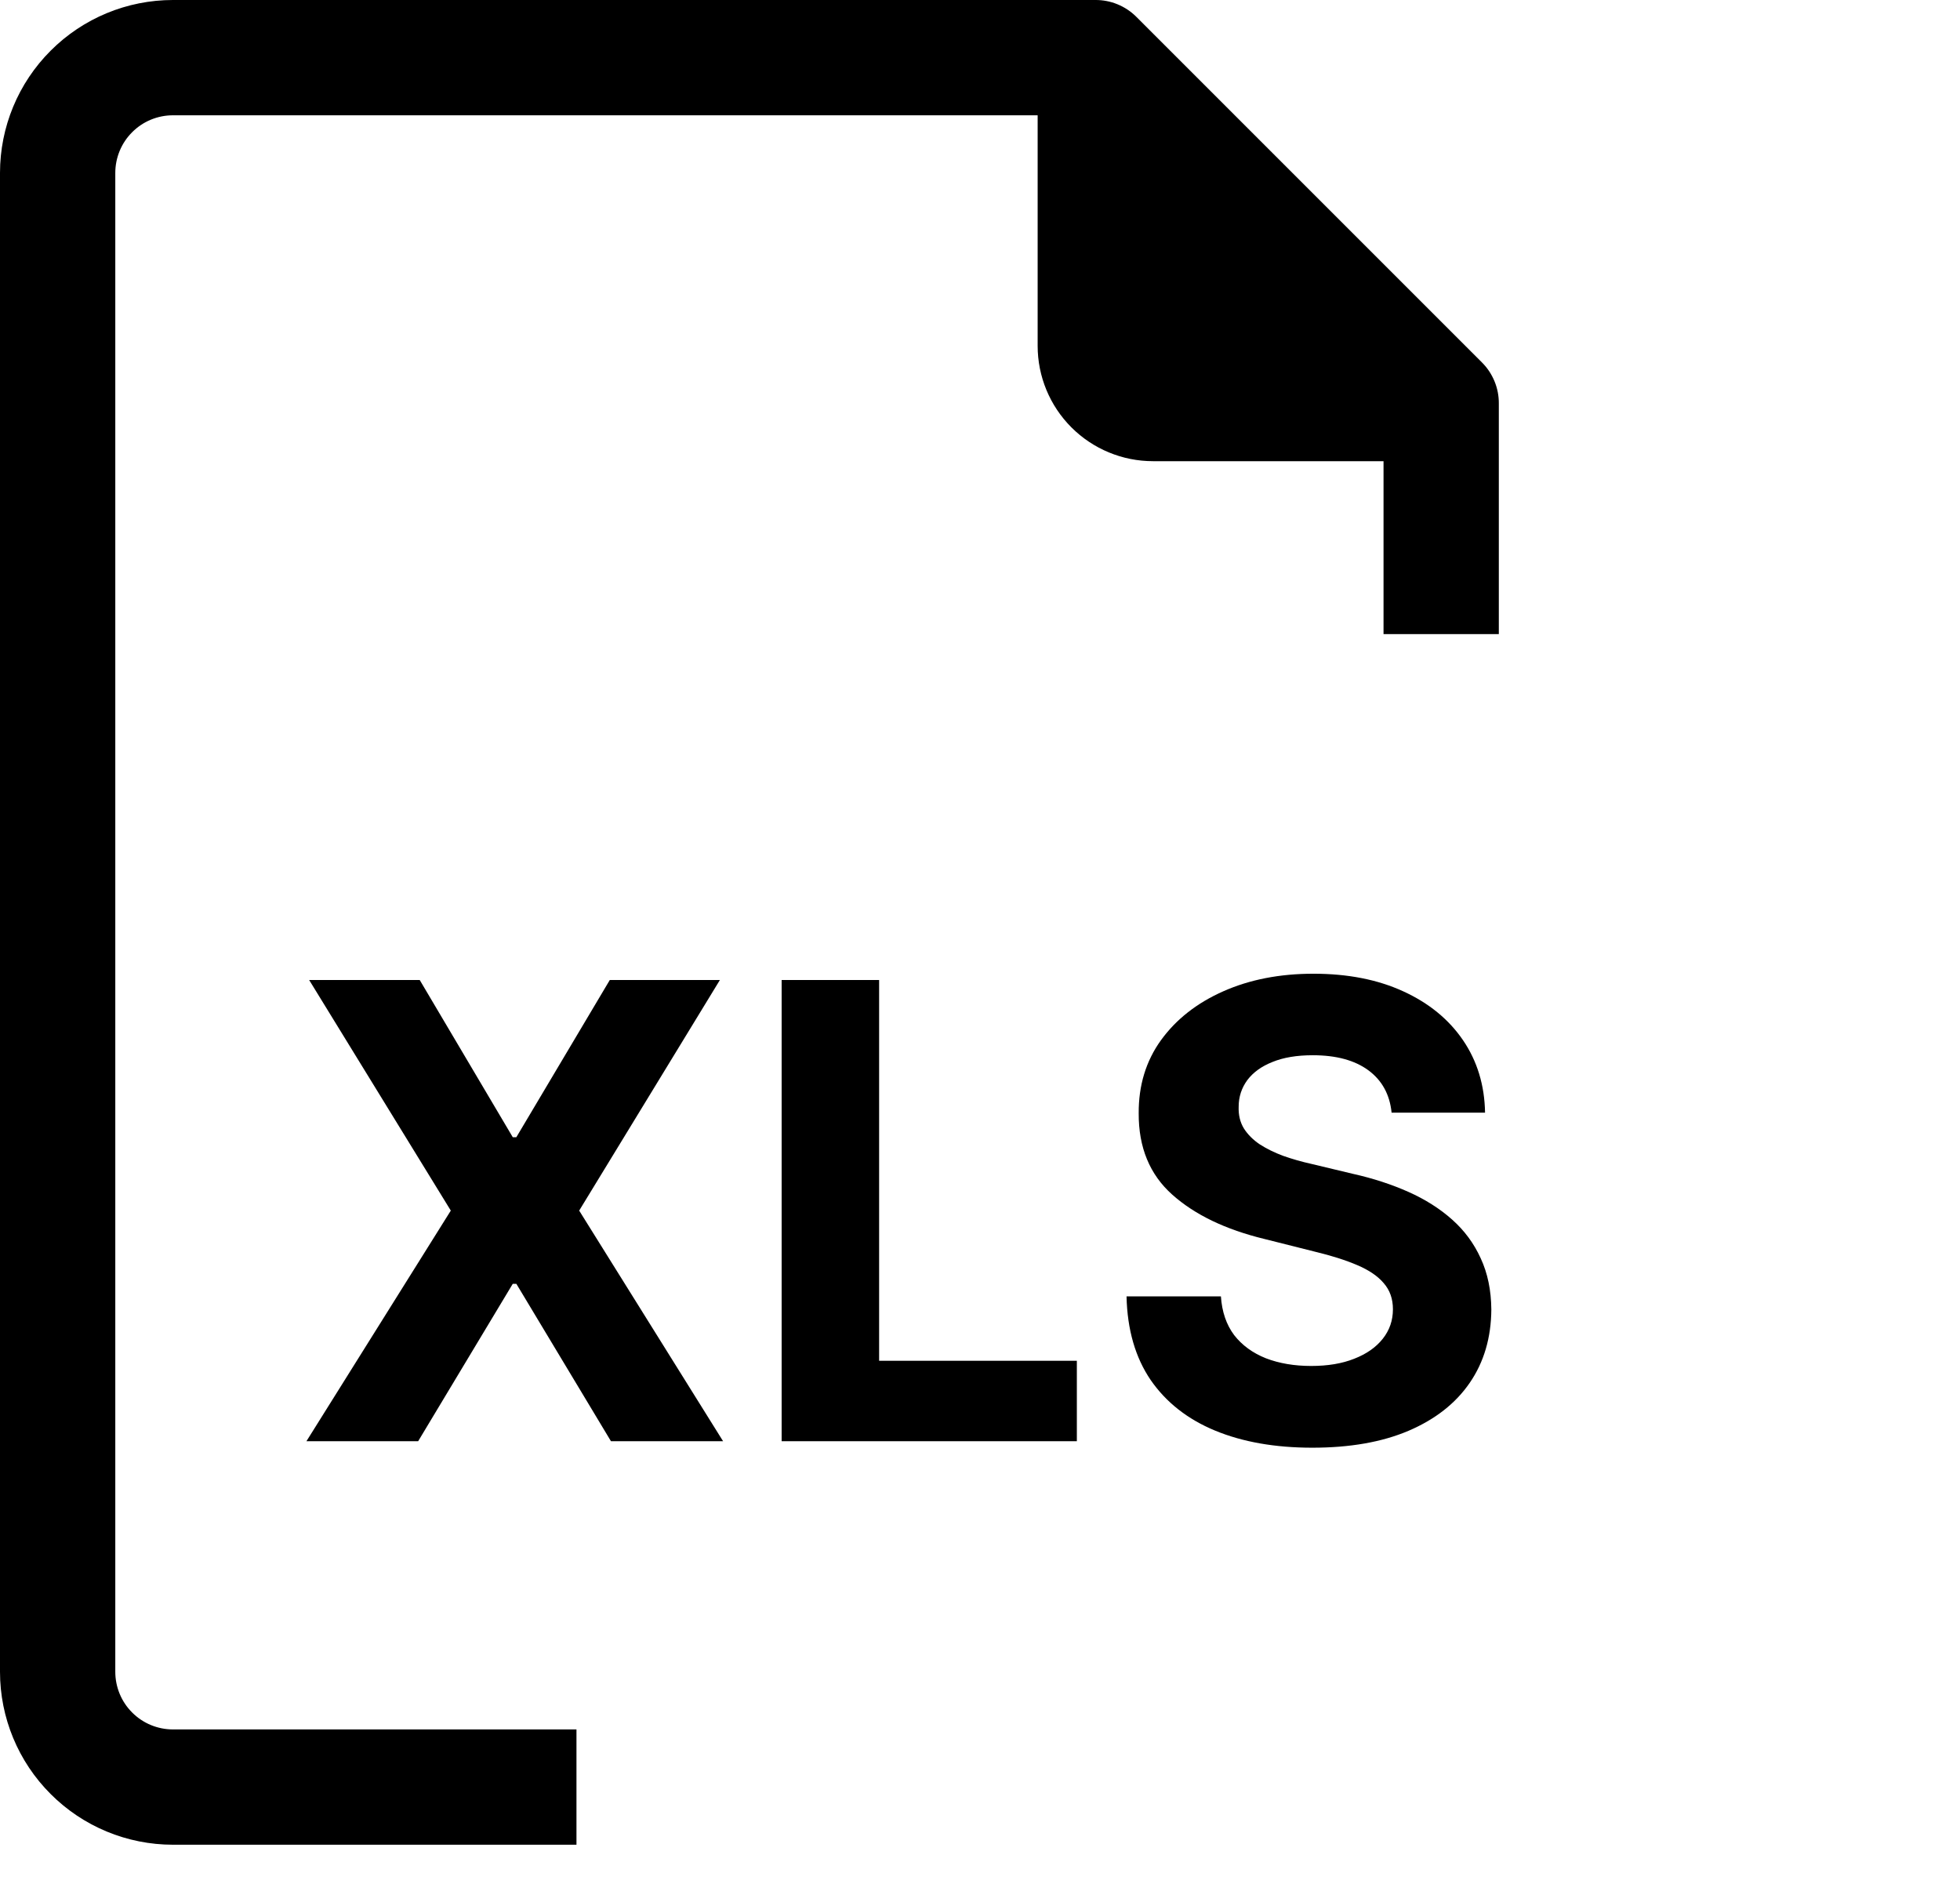 <svg width="34" height="33" viewBox="0 0 34 33" fill="none" xmlns="http://www.w3.org/2000/svg">
<g clip-path="url(#clip0_170_13283)">
<path d="M2 29V3C2 2.735 2.105 2.48 2.293 2.293C2.48 2.105 2.735 2 3 2H18V6C18 6.53 18.211 7.039 18.586 7.414C18.961 7.789 19.47 8 20 8H24V11H26V7C26.001 6.868 25.976 6.738 25.926 6.616C25.876 6.494 25.803 6.383 25.71 6.29L19.71 0.29C19.617 0.197 19.506 0.124 19.384 0.074C19.262 0.024 19.132 -0.001 19 1.67143e-05H3C2.204 1.67143e-05 1.441 0.316 0.879 0.879C0.316 1.441 0 2.204 0 3L0 29C0 29.796 0.316 30.559 0.879 31.121C1.441 31.684 2.204 32 3 32H10V30H3C2.735 30 2.48 29.895 2.293 29.707C2.105 29.52 2 29.265 2 29Z" fill="black"/>
</g>
<path d="M7.281 17L8.895 19.727H8.957L10.578 17H12.488L10.047 21L12.543 25H10.598L8.957 22.27H8.895L7.254 25H5.316L7.82 21L5.363 17H7.281ZM13.559 25V17H15.25V23.605H18.68V25H13.559ZM24.14 19.301C24.108 18.986 23.974 18.741 23.737 18.566C23.5 18.392 23.179 18.305 22.773 18.305C22.496 18.305 22.263 18.344 22.073 18.422C21.883 18.497 21.737 18.603 21.636 18.738C21.537 18.874 21.487 19.027 21.487 19.199C21.482 19.342 21.512 19.467 21.577 19.574C21.645 19.681 21.737 19.773 21.855 19.852C21.972 19.927 22.107 19.994 22.261 20.051C22.414 20.105 22.578 20.152 22.753 20.191L23.472 20.363C23.821 20.441 24.141 20.546 24.433 20.676C24.724 20.806 24.977 20.966 25.19 21.156C25.404 21.346 25.569 21.57 25.686 21.828C25.806 22.086 25.867 22.381 25.87 22.715C25.867 23.204 25.742 23.629 25.495 23.988C25.25 24.345 24.896 24.622 24.433 24.82C23.972 25.016 23.416 25.113 22.765 25.113C22.119 25.113 21.556 25.014 21.077 24.816C20.601 24.619 20.228 24.326 19.96 23.938C19.694 23.547 19.555 23.064 19.542 22.488H21.179C21.197 22.756 21.274 22.98 21.409 23.16C21.547 23.337 21.731 23.471 21.96 23.562C22.192 23.651 22.453 23.695 22.745 23.695C23.032 23.695 23.28 23.654 23.491 23.57C23.705 23.487 23.87 23.371 23.987 23.223C24.105 23.074 24.163 22.904 24.163 22.711C24.163 22.531 24.11 22.38 24.003 22.258C23.899 22.135 23.745 22.031 23.542 21.945C23.341 21.859 23.095 21.781 22.804 21.711L21.933 21.492C21.258 21.328 20.726 21.072 20.335 20.723C19.944 20.374 19.75 19.904 19.753 19.312C19.75 18.828 19.879 18.405 20.14 18.043C20.403 17.681 20.763 17.398 21.222 17.195C21.68 16.992 22.201 16.891 22.784 16.891C23.378 16.891 23.896 16.992 24.339 17.195C24.784 17.398 25.131 17.681 25.378 18.043C25.625 18.405 25.753 18.824 25.761 19.301H24.14Z" fill="black"/>
<defs>
<clipPath id="clip0_170_13283">
<rect width="32" height="32" fill="white"/>
</clipPath>
</defs>
</svg>

